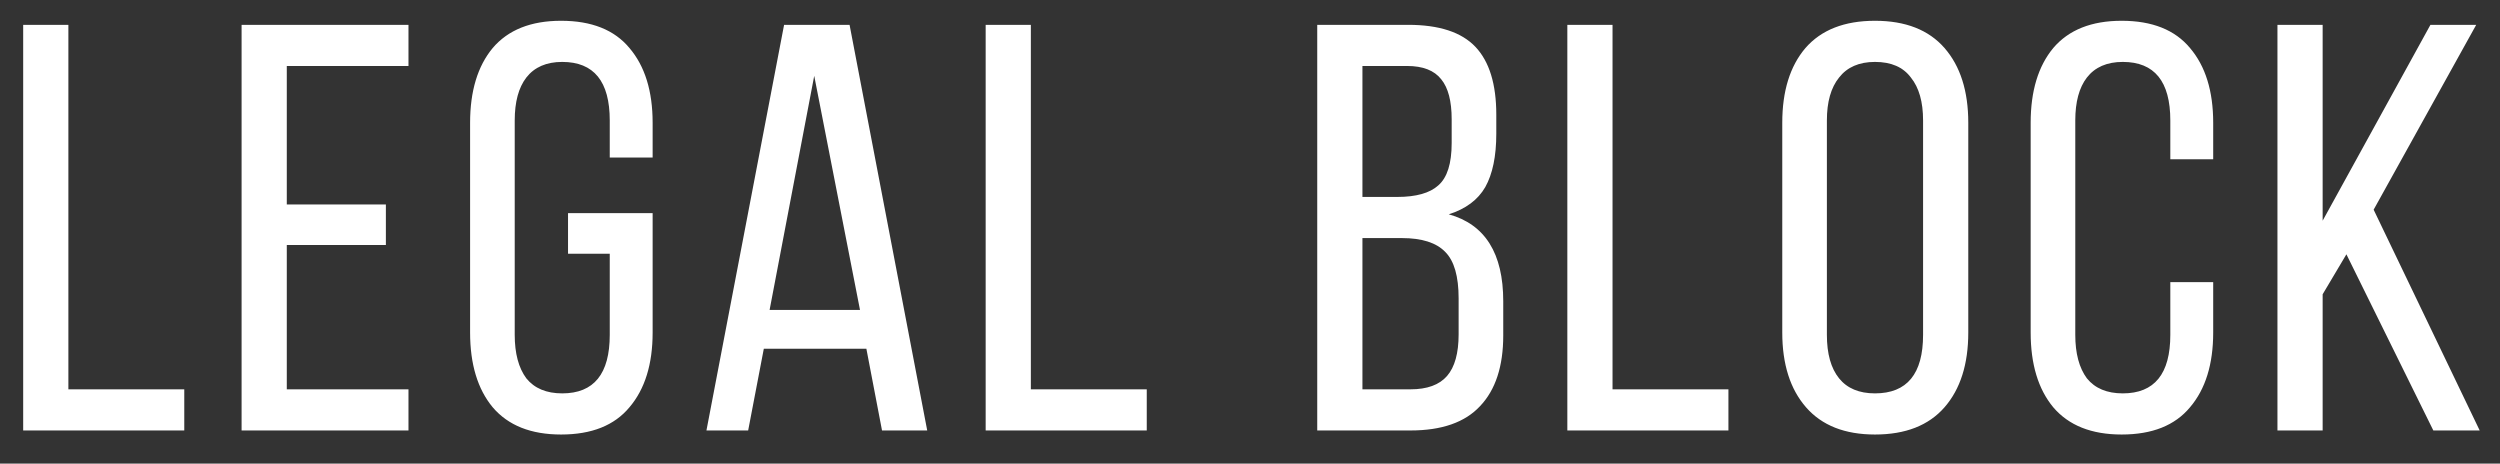 <svg width="151" height="28" viewBox="0 0 151 28" fill="none" xmlns="http://www.w3.org/2000/svg">
<rect x="0" y="0" width="151" height="28" fill="#333333" stroke="none"/>
<path d="M1.4 1.5H4.13V23.515H11.13V26H1.4V1.5ZM23.307 14.8H17.322V23.515H24.672V26H14.592V1.5H24.672V3.985H17.322V12.35H23.307V14.8ZM33.889 1.255C35.733 1.255 37.109 1.803 38.019 2.9C38.953 3.997 39.419 5.502 39.419 7.415V9.515H36.829V7.275C36.829 4.918 35.873 3.74 33.959 3.74C33.003 3.74 32.279 4.055 31.789 4.685C31.323 5.292 31.089 6.155 31.089 7.275V20.225C31.089 21.345 31.323 22.22 31.789 22.85C32.279 23.457 33.003 23.76 33.959 23.76C35.873 23.76 36.829 22.582 36.829 20.225V15.325H34.309V12.875H39.419V20.085C39.419 21.998 38.953 23.503 38.019 24.6C37.109 25.697 35.733 26.245 33.889 26.245C32.069 26.245 30.693 25.697 29.759 24.6C28.849 23.503 28.394 21.998 28.394 20.085V7.415C28.394 5.502 28.849 3.997 29.759 2.9C30.693 1.803 32.069 1.255 33.889 1.255ZM45.189 26H42.669L47.359 1.5H51.314L56.004 26H53.274L52.329 21.065H46.134L45.189 26ZM51.944 18.72L49.179 4.58L46.484 18.72H51.944ZM59.534 1.5H62.264V23.515H69.264V26H59.534V1.5ZM85.056 1.5C86.922 1.5 88.276 1.943 89.116 2.83C89.956 3.717 90.376 5.082 90.376 6.925V8.08C90.376 9.433 90.154 10.507 89.711 11.3C89.267 12.07 88.532 12.618 87.506 12.945C89.699 13.552 90.796 15.302 90.796 18.195V20.26C90.796 22.127 90.329 23.55 89.396 24.53C88.486 25.51 87.086 26 85.196 26H79.561V1.5H85.056ZM84.391 11.895C85.534 11.895 86.362 11.662 86.876 11.195C87.412 10.728 87.681 9.877 87.681 8.64V7.205C87.681 6.108 87.471 5.303 87.051 4.79C86.631 4.253 85.942 3.985 84.986 3.985H82.291V11.895H84.391ZM85.196 23.515C86.199 23.515 86.934 23.247 87.401 22.71C87.867 22.173 88.101 21.333 88.101 20.19V18.02C88.101 16.69 87.832 15.757 87.296 15.22C86.759 14.66 85.884 14.38 84.671 14.38H82.291V23.515H85.196ZM94.667 1.5H97.397V23.515H104.397V26H94.667V1.5ZM107.649 7.415C107.649 5.502 108.115 3.997 109.049 2.9C110.005 1.803 111.405 1.255 113.249 1.255C115.092 1.255 116.492 1.803 117.449 2.9C118.405 3.997 118.884 5.502 118.884 7.415V20.085C118.884 21.998 118.405 23.503 117.449 24.6C116.492 25.697 115.092 26.245 113.249 26.245C111.429 26.245 110.04 25.697 109.084 24.6C108.127 23.503 107.649 21.998 107.649 20.085V7.415ZM110.344 20.225C110.344 21.368 110.589 22.243 111.079 22.85C111.569 23.457 112.292 23.76 113.249 23.76C115.185 23.76 116.154 22.582 116.154 20.225V7.275C116.154 6.155 115.909 5.292 115.419 4.685C114.952 4.055 114.229 3.74 113.249 3.74C112.292 3.74 111.569 4.055 111.079 4.685C110.589 5.292 110.344 6.155 110.344 7.275V20.225ZM128.147 1.255C129.991 1.255 131.367 1.803 132.277 2.9C133.211 3.997 133.677 5.502 133.677 7.415V9.62H131.087V7.275C131.087 4.918 130.131 3.74 128.217 3.74C127.261 3.74 126.537 4.055 126.047 4.685C125.581 5.292 125.347 6.155 125.347 7.275V20.225C125.347 21.345 125.581 22.22 126.047 22.85C126.537 23.457 127.261 23.76 128.217 23.76C130.131 23.76 131.087 22.582 131.087 20.225V17.04H133.677V20.085C133.677 21.998 133.211 23.503 132.277 24.6C131.367 25.697 129.991 26.245 128.147 26.245C126.327 26.245 124.951 25.697 124.017 24.6C123.107 23.503 122.652 21.998 122.652 20.085V7.415C122.652 5.502 123.107 3.997 124.017 2.9C124.951 1.803 126.327 1.255 128.147 1.255ZM140.288 17.775V26H137.558V1.5H140.288V13.33L146.798 1.5H149.563L143.368 12.665L149.773 26H146.973L141.723 15.36L140.288 17.775Z" fill="white"/>
</svg>
